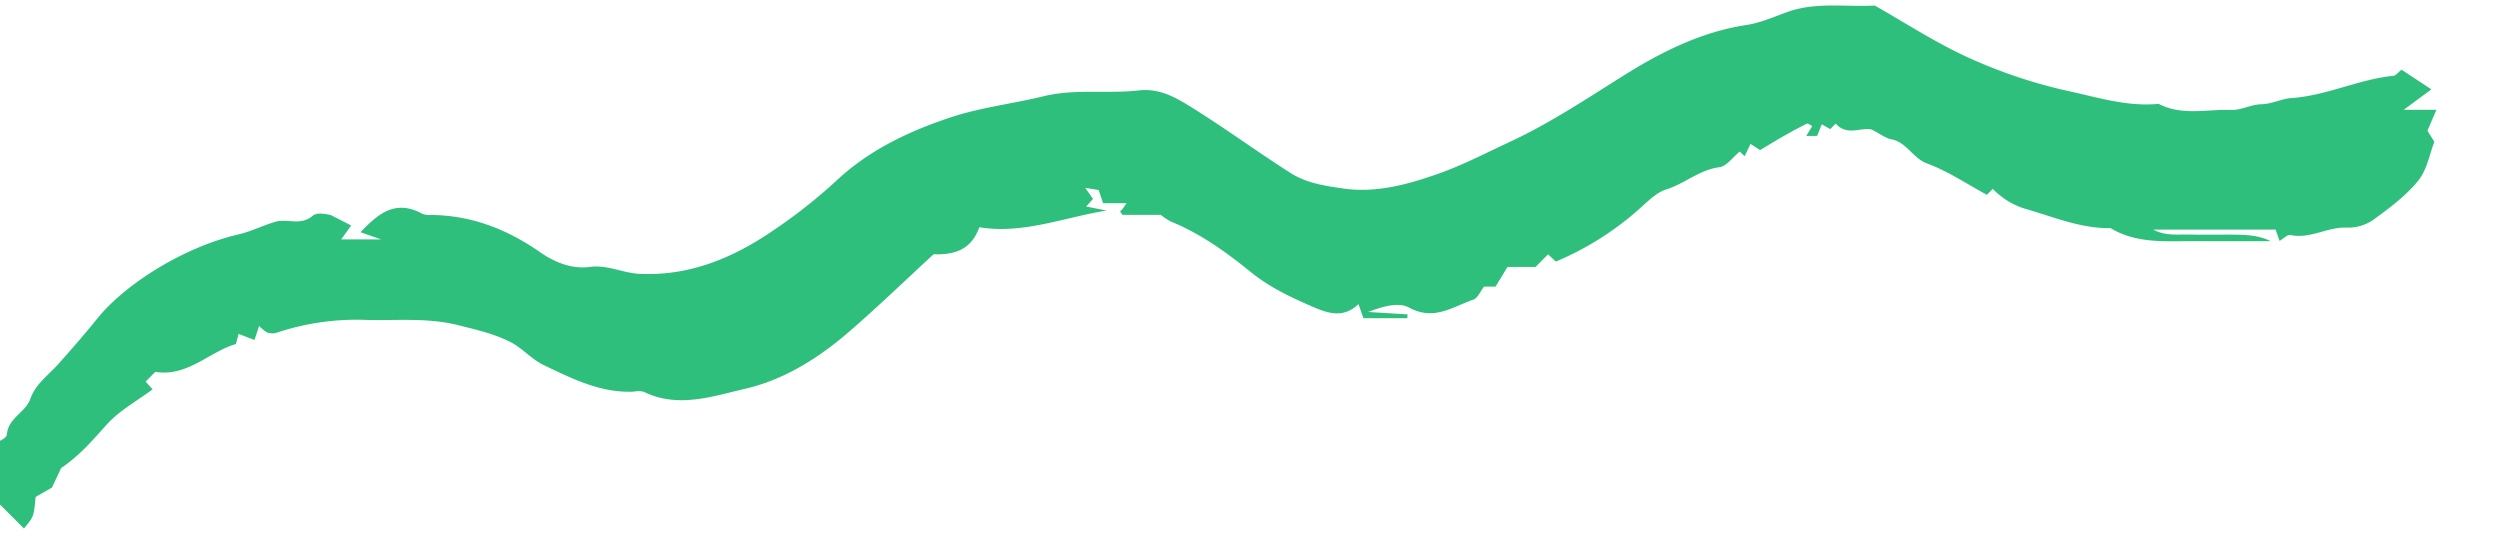 <svg width="700" height="150" xmlns="http://www.w3.org/2000/svg">
 <title>1</title>

 <g>
  <title>Layer 1</title>
  <path id="svg_1" fill="#2FBF7D" d="m524.917,1.554c8.637,4.889 16.779,10.208 25.513,14.247a140.04,140.04 0 0 0 28.935,9.742c8.3,1.814 16.41,4.386 25.056,3.533c6.512,3.418 13.521,1.46 20.3,1.713c2.772,0.1 5.584,-1.542 8.393,-1.593c3.025,-0.056 5.73,-1.555 8.407,-1.735c9.9,-0.663 18.864,-5.244 28.63,-6.242c0.718,-0.073 1.35,-0.979 2.284,-1.7l8.348,5.5l-7.747,5.729l9.157,0l-2.508,5.842l1.93,3.118c-1.294,3.293 -2.025,7.843 -4.548,10.928c-3.511,4.3 -8.179,7.748 -12.728,11.041a12.379,12.379 0 0 1 -7.289,2.054c-5.4,-0.224 -10.23,3.27 -15.746,2.067c-0.808,-0.177 -1.914,1.011 -3.029,1.651c-0.359,-1.017 -0.733,-2.078 -1.116,-3.162l-34.25,0c3.385,1.843 6.951,1.3 10.446,1.387c3.964,0.094 7.932,0 11.9,0.03c3.523,0.03 7.046,0.128 10.555,1.823c-6.909,0 -13.818,0.036 -20.726,-0.009c-8.21,-0.055 -16.58,0.886 -24.12,-3.637c-8.246,0.126 -15.685,-3.038 -23.414,-5.279a21.109,21.109 0 0 1 -9.562,-5.724c-0.43,0.431 -0.858,0.864 -1.65,1.668c-5.472,-2.95 -10.848,-6.581 -16.757,-8.781c-4.08,-1.52 -5.684,-5.975 -10.036,-6.773c-1.6,-0.294 -3.032,-1.475 -5.4,-2.694c-2.661,-0.871 -6.953,2 -10.13,-1.7c-0.431,0.43 -0.863,0.861 -1.552,1.551l-2.363,-1.349l-1.309,3.256l-3.035,0l1.678,-2.77c-0.512,-0.238 -1.19,-0.814 -1.51,-0.658c-2.29,1.119 -4.524,2.358 -6.743,3.617c-1.989,1.128 -3.935,2.331 -6.358,3.774l-2.67,-1.727l-1.645,3.438l-1.393,-1.285c-1.882,1.521 -3.636,4.111 -5.691,4.376c-5.625,0.723 -9.718,4.621 -14.889,6.221c-2.621,0.811 -4.882,3.1 -7.045,5.015a83.742,83.742 0 0 1 -23.855,15.18l-2.18,-2.029l-3.508,3.542l-7.853,0c-1.136,1.869 -2.177,3.581 -3.342,5.5l-3.21,0c-1.048,1.325 -1.782,3.225 -3.022,3.651c-5.751,1.974 -11.01,6.039 -17.971,2.22c-2.967,-1.628 -7.57,-0.272 -11.451,1.232l11.007,0.671l-0.049,1.064l-12.29,0c-0.383,-1.086 -0.757,-2.147 -1.387,-3.936c-4.3,4.127 -8.711,2.533 -12.994,0.666c-6.022,-2.625 -11.852,-5.337 -17.141,-9.622c-6.838,-5.54 -14.1,-10.807 -22.433,-14.174a20.089,20.089 0 0 1 -2.81,-1.867l-10.718,0c-0.35,-0.538 -0.649,-0.809 -0.6,-0.958c0.091,-0.259 0.423,-0.424 0.607,-0.664c0.313,-0.408 0.589,-0.845 1.132,-1.635l-6.552,0c-0.445,-1.32 -0.8,-2.373 -1.243,-3.686l-3.761,-0.618l2.178,3.106l-1.926,2.121l5.728,1.137c-11.989,1.92 -23.461,6.686 -35.637,4.67c-2.209,6.23 -6.85,7.778 -12.806,7.561c-7.78,7.165 -15.539,14.673 -23.695,21.722c-8.5,7.345 -18.167,13.422 -29.019,15.93c-9.143,2.112 -18.816,5.57 -28.432,0.859a6.114,6.114 0 0 0 -2.723,-0.042c-9.287,0.451 -17.3,-3.617 -25.294,-7.431c-3.344,-1.6 -5.944,-4.717 -9.255,-6.423c-4.541,-2.341 -9.54,-3.46 -14.551,-4.728c-8.961,-2.266 -17.855,-1.213 -26.771,-1.525a70.256,70.256 0 0 0 -24.123,3.586a4.486,4.486 0 0 1 -2.711,-0.029a9.316,9.316 0 0 1 -2.261,-1.85c-0.364,1.087 -0.712,2.126 -1.316,3.927l-4.448,-1.691c-0.163,0.615 -0.38,1.436 -0.749,2.832c-7.422,2.126 -13.494,9.249 -22.569,7.8l-2.71,2.71l1.952,2.175c-4.351,3.247 -9.285,5.926 -12.839,9.854c-3.776,4.174 -7.269,8.432 -12.775,12.2c-0.465,0.992 -1.423,3.03 -2.559,5.449l-4.578,2.629c-0.514,5.521 -0.514,5.521 -3.269,8.832l-7.94,-7.941l0,-16c0.4,-0.277 3.059,-1.217 3.156,-2.371c0.393,-4.711 5.248,-6.136 6.586,-10c1.422,-4.1 4.967,-6.552 7.724,-9.625c3.766,-4.201 7.466,-8.457 11.005,-12.838c7.979,-9.872 24.492,-20.1 39.537,-23.562c3.554,-0.818 6.889,-2.545 10.41,-3.555c3.324,-0.953 6.972,1.241 10.384,-1.676c1.41,-1.206 4.71,-0.2 5.044,-0.2l5.724,2.93c-1.2,1.663 -1.861,2.584 -2.811,3.9l11.189,0l-5.781,-2.018c5.019,-5.257 9.825,-9.249 17.311,-5.163a5.86,5.86 0 0 0 2.6,0.332c11.324,0.159 21.193,4.019 30.493,10.506c3.766,2.628 8.748,4.752 13.769,4.054c4.925,-0.686 9.228,1.689 13.9,1.921c14.193,0.705 26.522,-4.564 37.866,-12.389a147.057,147.057 0 0 0 17.226,-13.603c9.239,-8.672 20.327,-13.9 32.021,-17.794c8.407,-2.8 17.387,-3.807 25.986,-5.912c9.007,-2.2 17.9,-0.644 26.758,-1.657c5.745,-0.657 10.275,1.95 14.59,4.626c9.525,5.907 18.575,12.575 28.04,18.584c4.358,2.765 9.636,3.548 14.668,4.266c9.211,1.315 18.074,-1.151 26.61,-4.159c6.891,-2.428 13.434,-5.861 20.083,-8.953c11.156,-5.189 21.338,-11.989 31.745,-18.51c10.481,-6.567 21.722,-12.252 34.383,-14.163c3.867,-0.584 7.6,-2.228 11.318,-3.587c8.129,-2.968 16.538,-1.396 24.615,-1.864z"/>
 </g>
</svg>